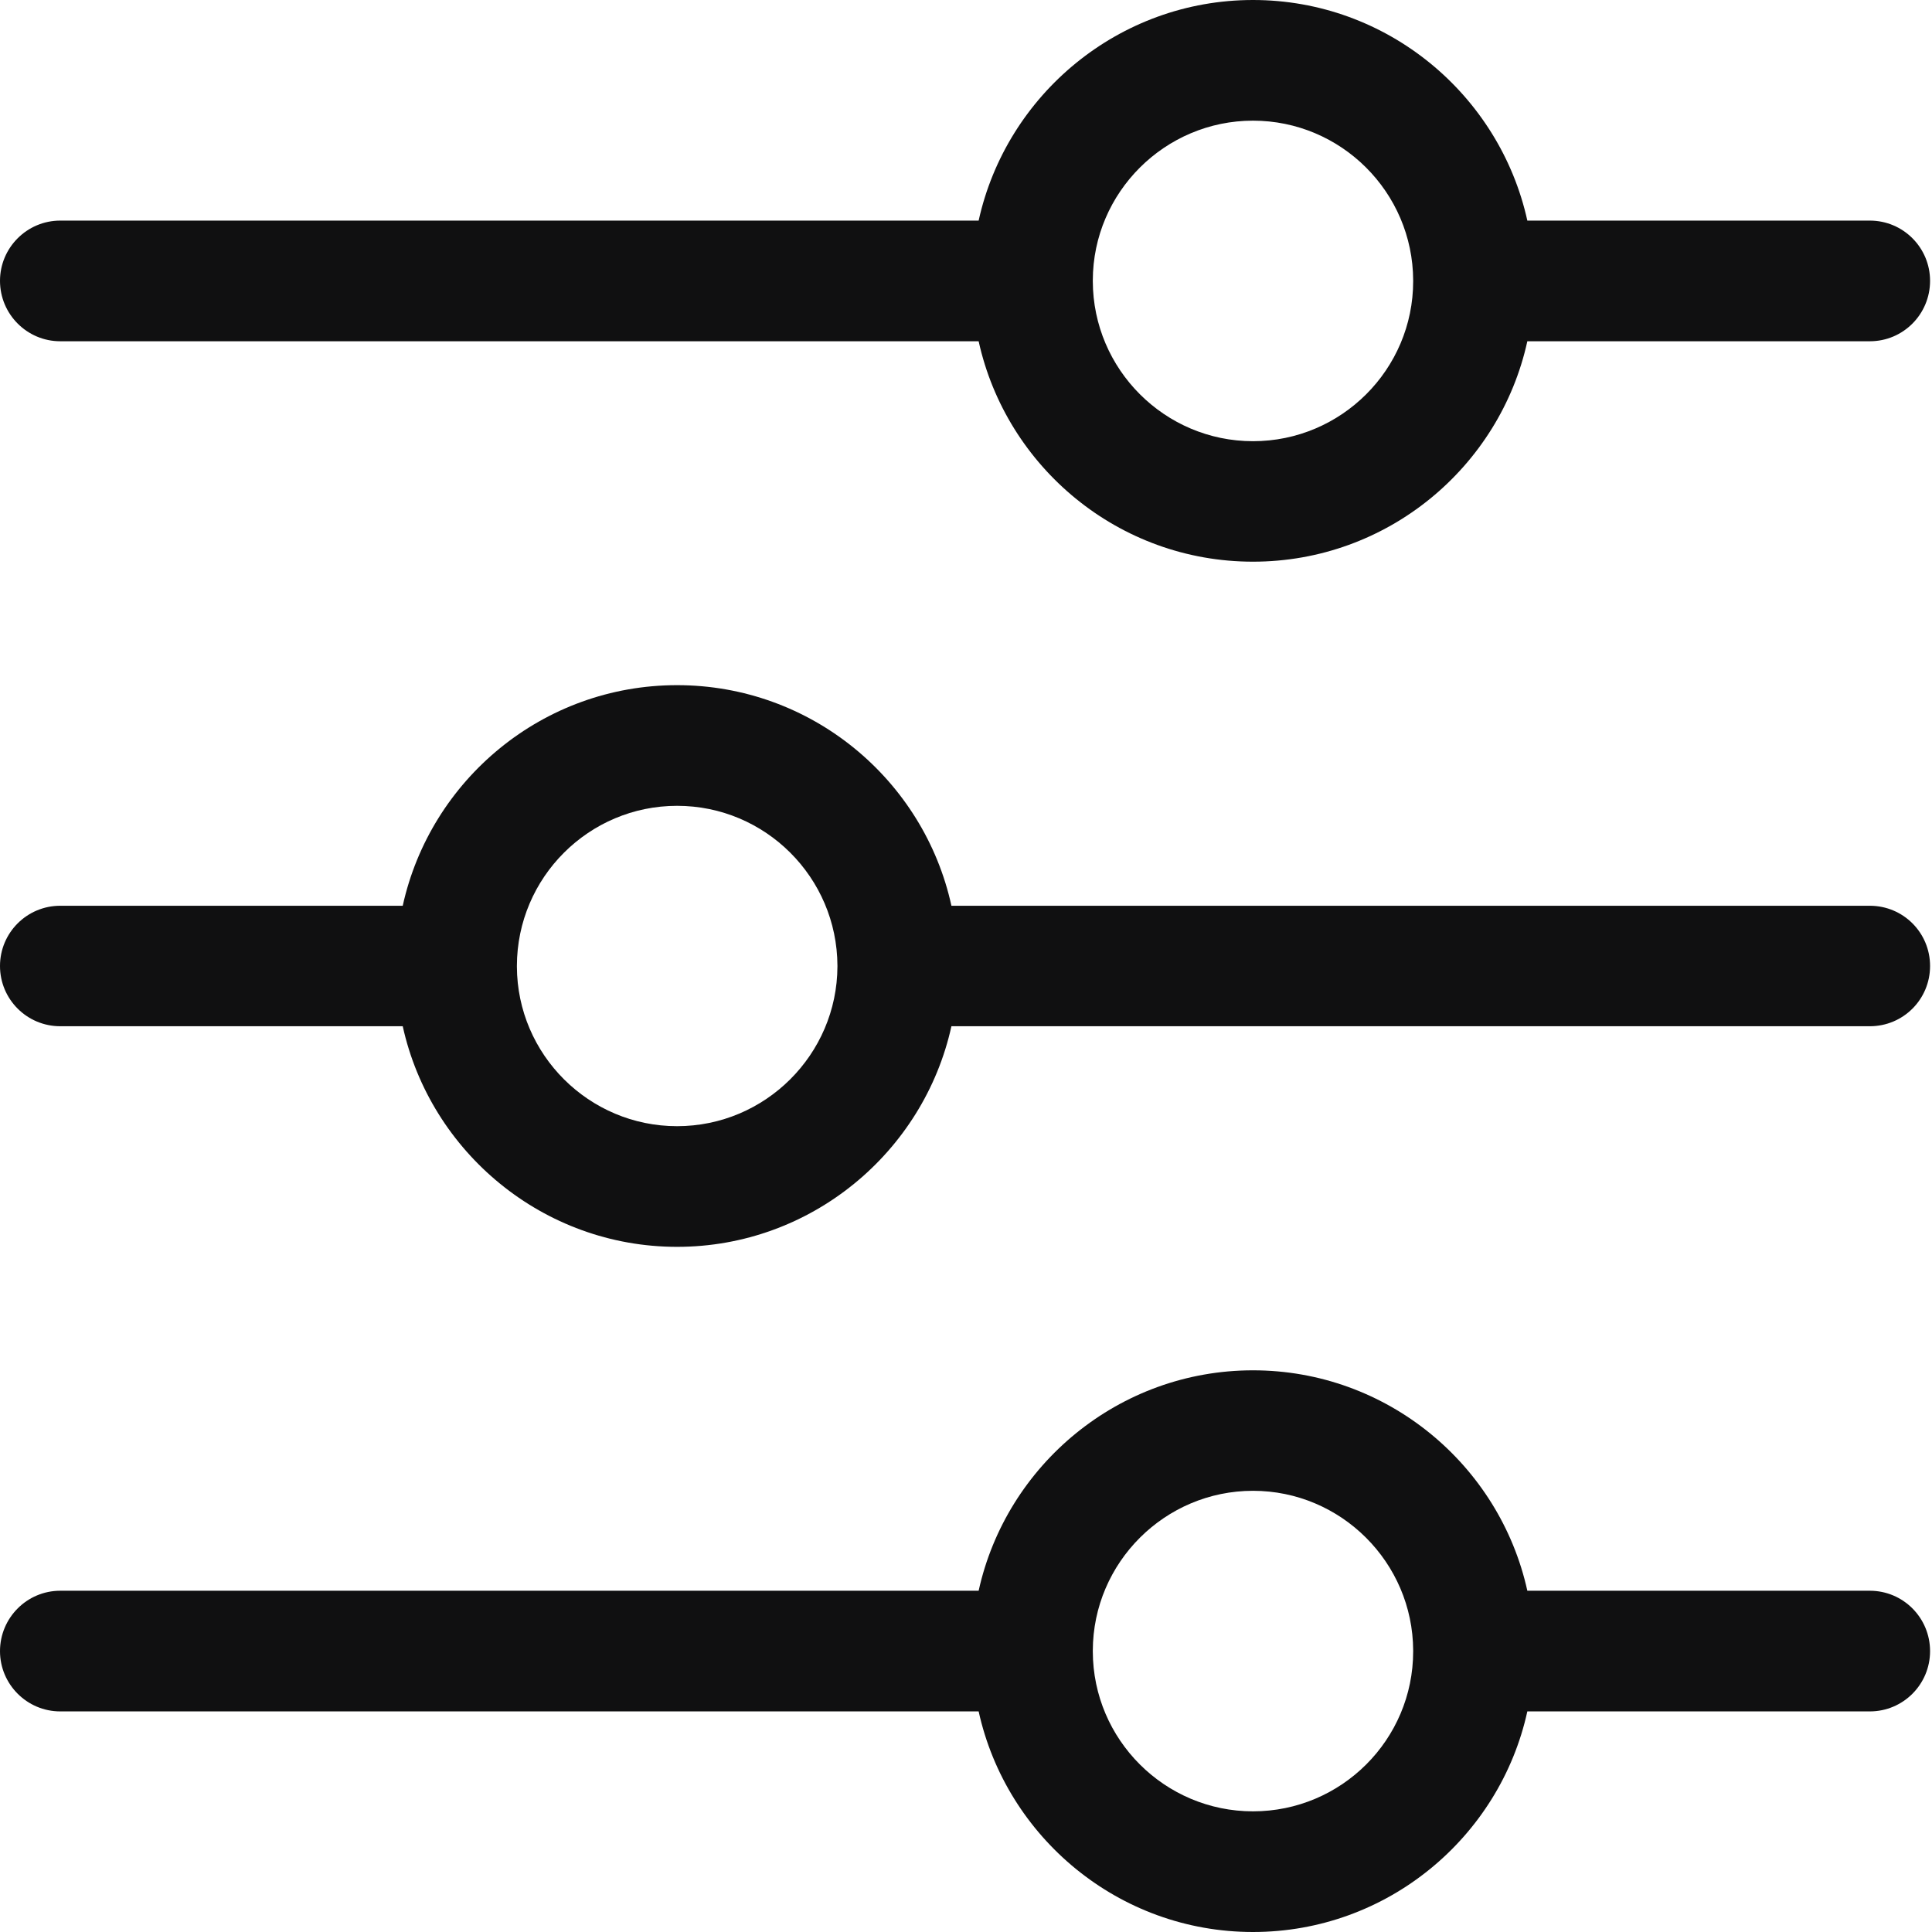 <svg width="11" height="11" viewBox="0 0 11 11" fill="none" xmlns="http://www.w3.org/2000/svg">
<path d="M0.343 1.943H5.572C5.73 2.66 6.37 3.198 7.134 3.198C7.898 3.198 8.539 2.66 8.696 1.943H10.646C10.836 1.943 10.989 1.789 10.989 1.599C10.989 1.41 10.836 1.256 10.646 1.256H8.696C8.538 0.539 7.897 0 7.134 0C6.371 0 5.73 0.539 5.572 1.256H0.343C0.154 1.256 0 1.41 0 1.599C0 1.789 0.154 1.943 0.343 1.943ZM6.222 1.6L6.222 1.596C6.223 1.095 6.633 0.687 7.134 0.687C7.635 0.687 8.044 1.094 8.046 1.596L8.046 1.601C8.046 2.103 7.637 2.512 7.134 2.512C6.632 2.512 6.223 2.103 6.222 1.601L6.222 1.6ZM10.646 9.057H8.696C8.538 8.34 7.897 7.802 7.134 7.802C6.371 7.802 5.73 8.34 5.572 9.057H0.343C0.154 9.057 0 9.211 0 9.401C0 9.59 0.154 9.744 0.343 9.744H5.572C5.73 10.461 6.37 11 7.134 11C7.898 11 8.539 10.461 8.696 9.744H10.646C10.836 9.744 10.989 9.59 10.989 9.401C10.989 9.211 10.836 9.057 10.646 9.057ZM7.134 10.313C6.632 10.313 6.223 9.905 6.222 9.403L6.222 9.402L6.222 9.398C6.223 8.896 6.633 8.488 7.134 8.488C7.635 8.488 8.044 8.896 8.046 9.397L8.046 9.402C8.046 9.905 7.637 10.313 7.134 10.313ZM10.646 5.157H5.417C5.26 4.439 4.619 3.901 3.855 3.901C3.091 3.901 2.451 4.439 2.293 5.157H0.343C0.154 5.157 0 5.31 0 5.5C0 5.69 0.154 5.843 0.343 5.843H2.293C2.451 6.56 3.093 7.099 3.855 7.099C4.618 7.099 5.259 6.56 5.417 5.843H10.646C10.836 5.843 10.989 5.69 10.989 5.5C10.989 5.31 10.836 5.157 10.646 5.157ZM4.768 5.499L4.768 5.503C4.766 6.004 4.357 6.412 3.855 6.412C3.354 6.412 2.945 6.005 2.943 5.504L2.943 5.499C2.944 4.996 3.353 4.588 3.855 4.588C4.358 4.588 4.766 4.996 4.768 5.498L4.768 5.499Z" fill="#101011"/>
</svg>
